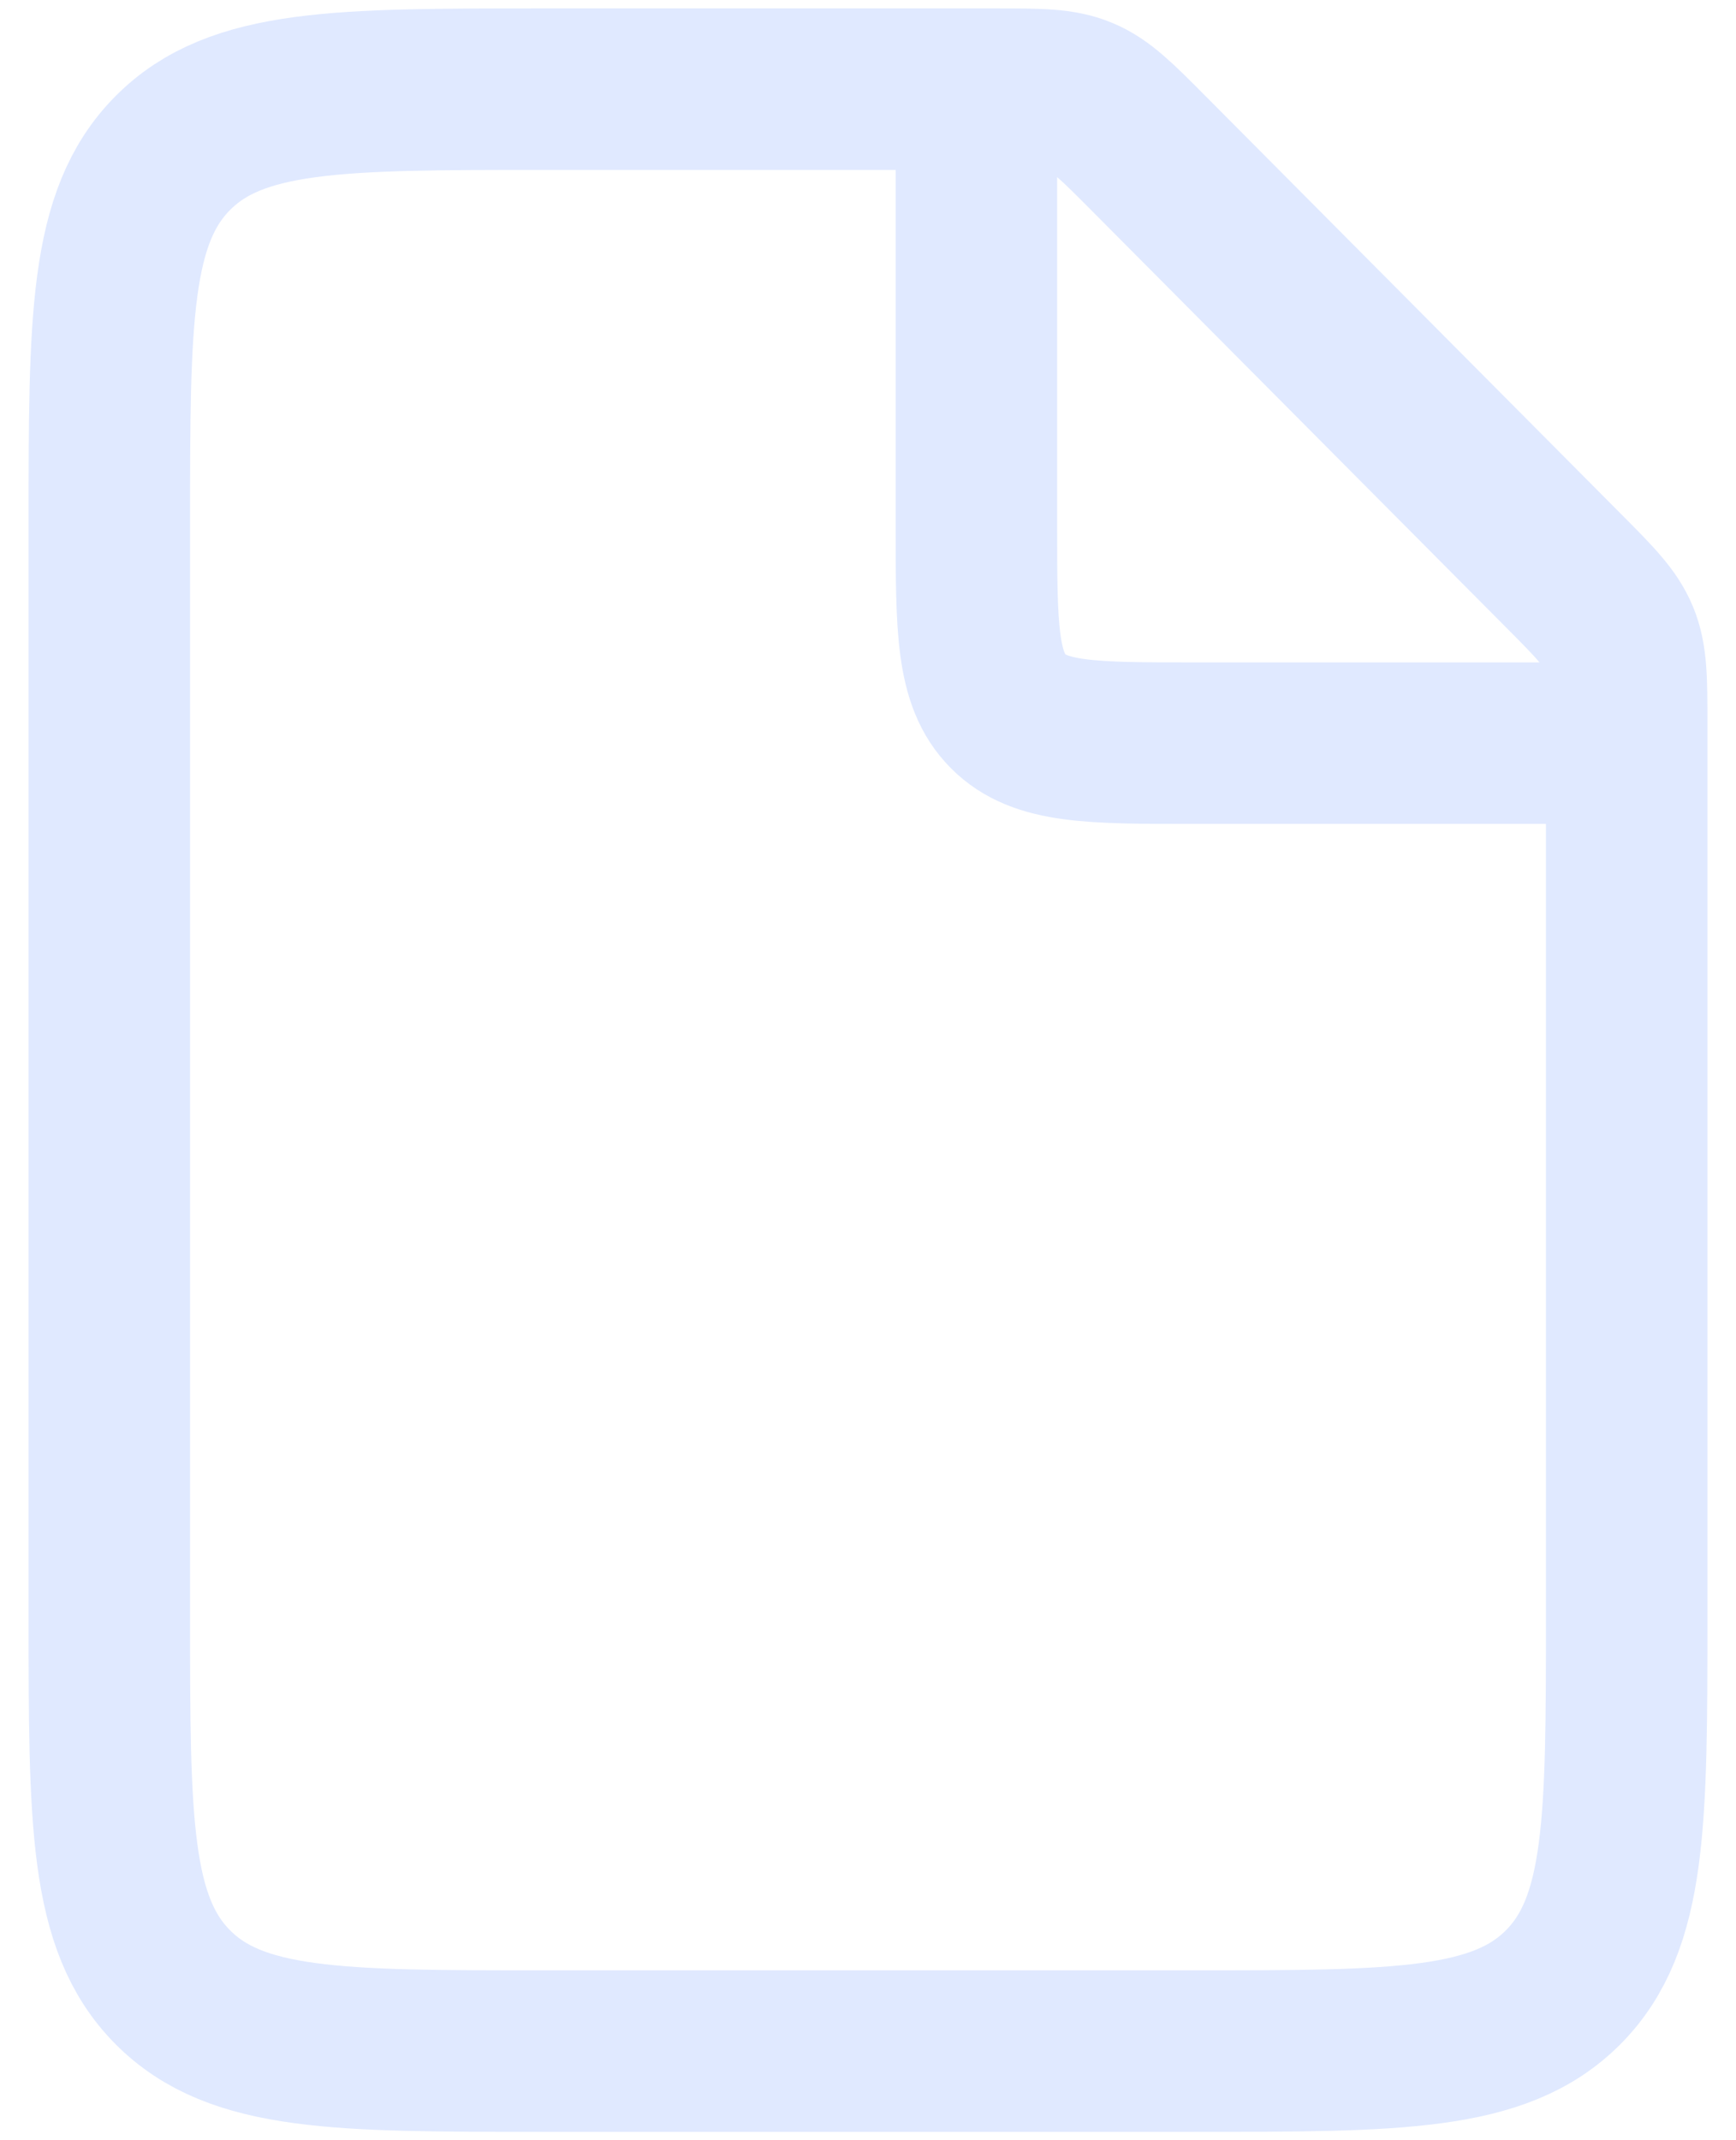 <svg width="43" height="53" viewBox="0 0 43 53" fill="none" xmlns="http://www.w3.org/2000/svg">
<path d="M24.645 2.208H13.447C8.384 2.208 5.853 2.208 4.281 3.789C2.708 5.37 2.708 7.915 2.708 13.005V39.995C2.708 45.085 2.708 47.63 4.281 49.211C5.853 50.792 8.384 50.792 13.447 50.792H29.554C34.616 50.792 37.147 50.792 38.719 49.211C40.292 47.63 40.292 45.085 40.292 39.995V17.94C40.292 16.836 40.292 16.285 40.087 15.789C39.883 15.293 39.495 14.903 38.719 14.123L28.442 3.789C27.666 3.009 27.278 2.619 26.784 2.414C26.291 2.208 25.742 2.208 24.645 2.208Z" stroke="#E0E9FF" stroke-width="4"/>
<path d="M24.185 2.208V13.005C24.185 15.549 24.185 16.822 24.971 17.612C25.757 18.403 27.023 18.403 29.554 18.403H40.292" stroke="#E0E9FF" stroke-width="4"/>
</svg>
